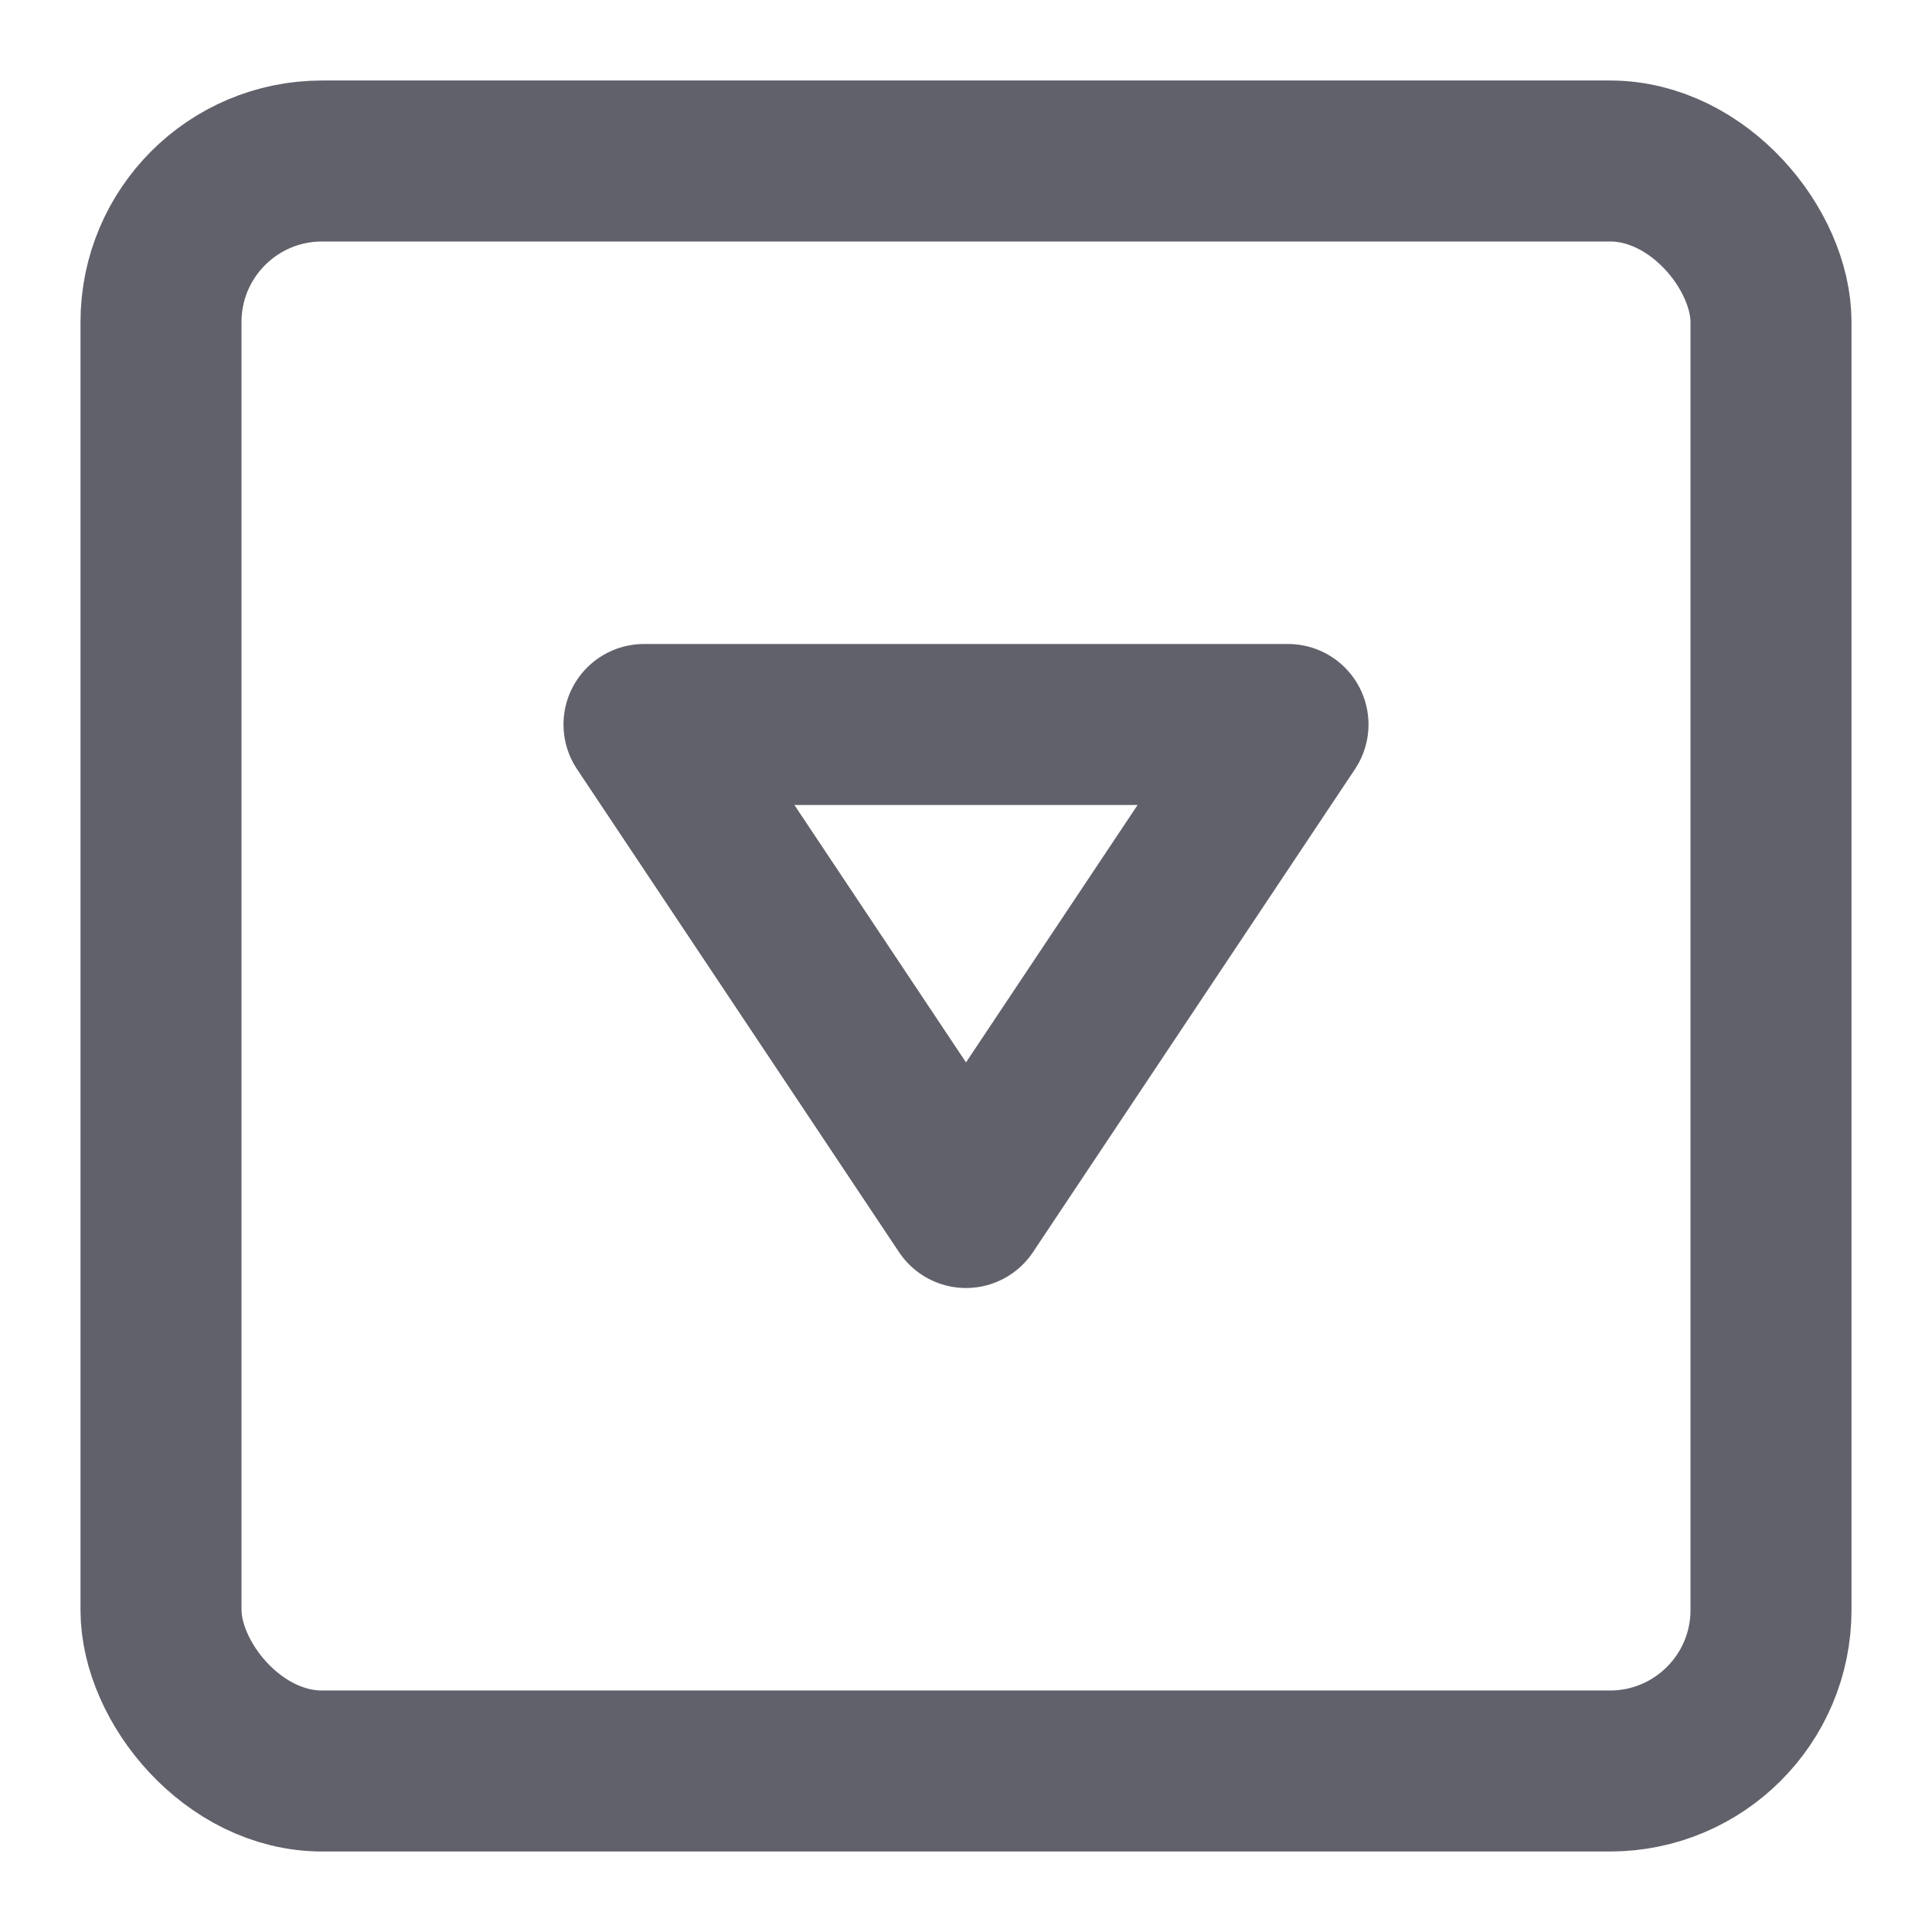 <svg xmlns="http://www.w3.org/2000/svg" height="24" width="24" viewBox="0 0 24 24"><g stroke-linecap="round" fill="#61616b" stroke-linejoin="round" class="nc-icon-wrapper"><rect x="2" y="2" width="20" height="20" rx="2" fill="none" stroke="#61616b" stroke-width="2"></rect><polygon data-color="color-2" points="8 9 16 9 12 15 8 9" fill="none" stroke="#61616b" stroke-width="2"></polygon></g></svg>